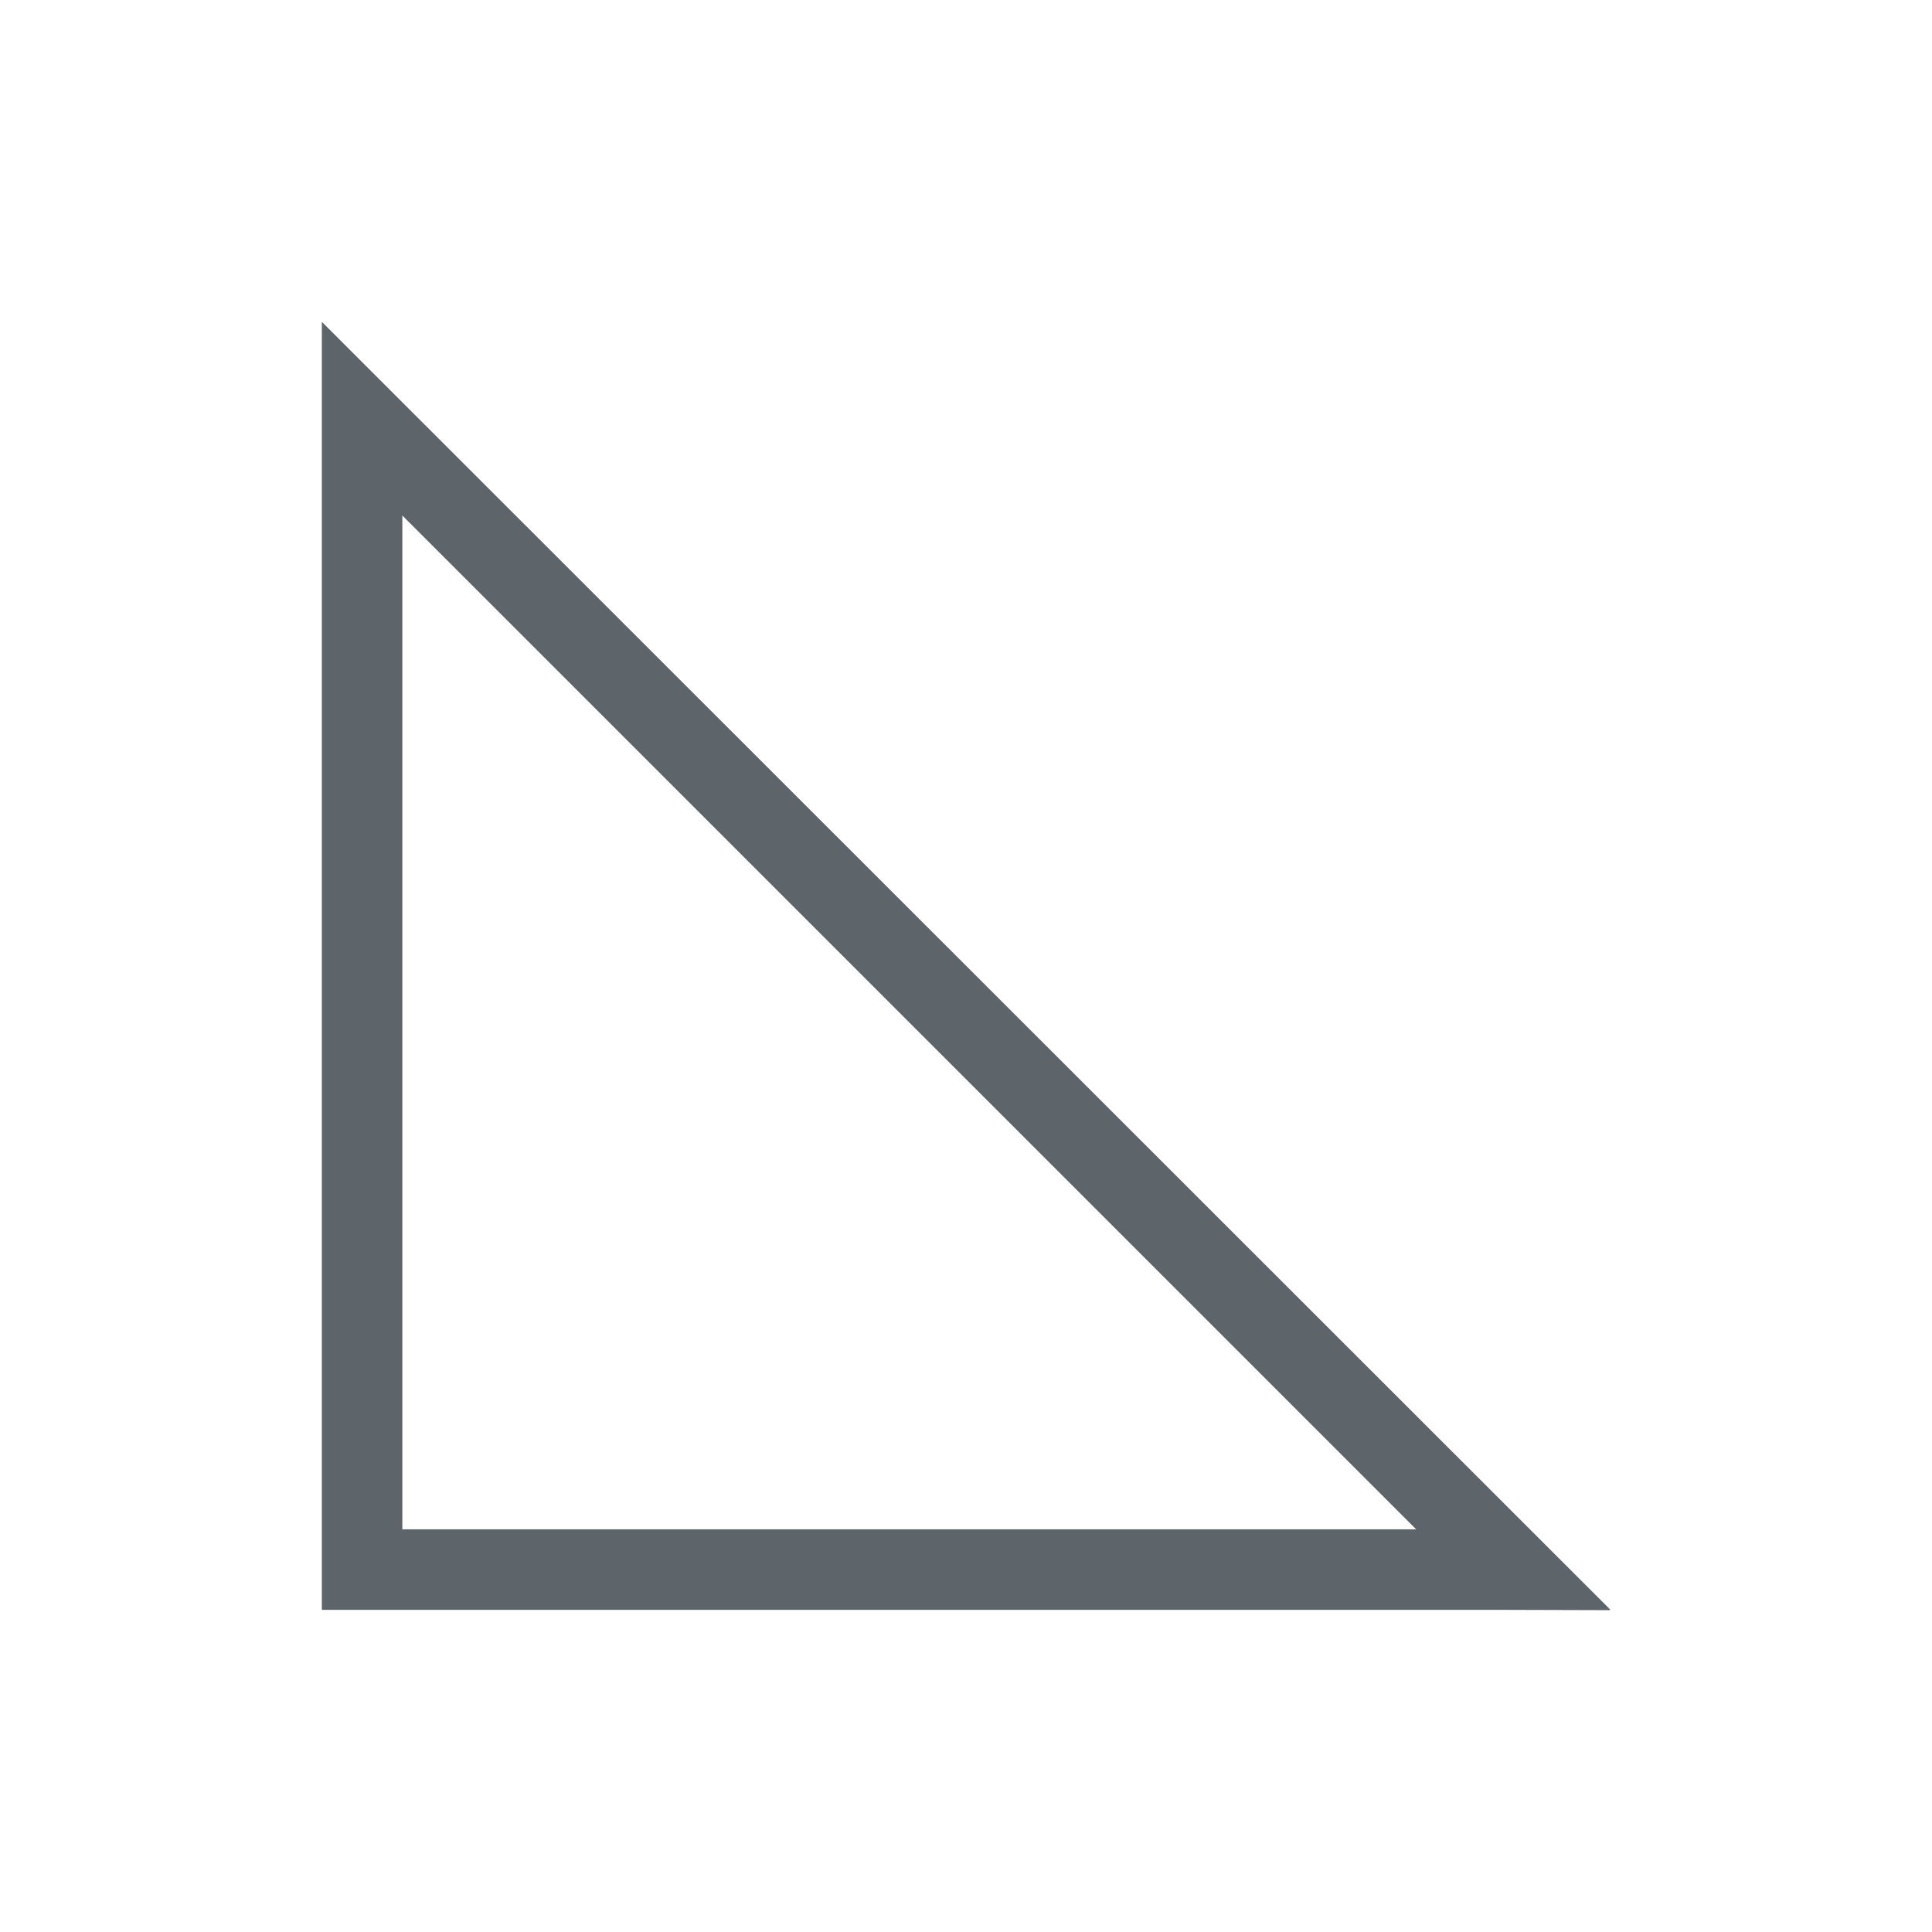 <svg xmlns="http://www.w3.org/2000/svg" viewBox="0 0 24 24"><path d="M3.998 3.998v16h14.594l1.402.004h.008l-.004-.004.004-.004L3.998 3.998zm1 2.406l12.594 12.594H4.998V6.404z" fill="currentColor" color="#5d656b"/></svg>